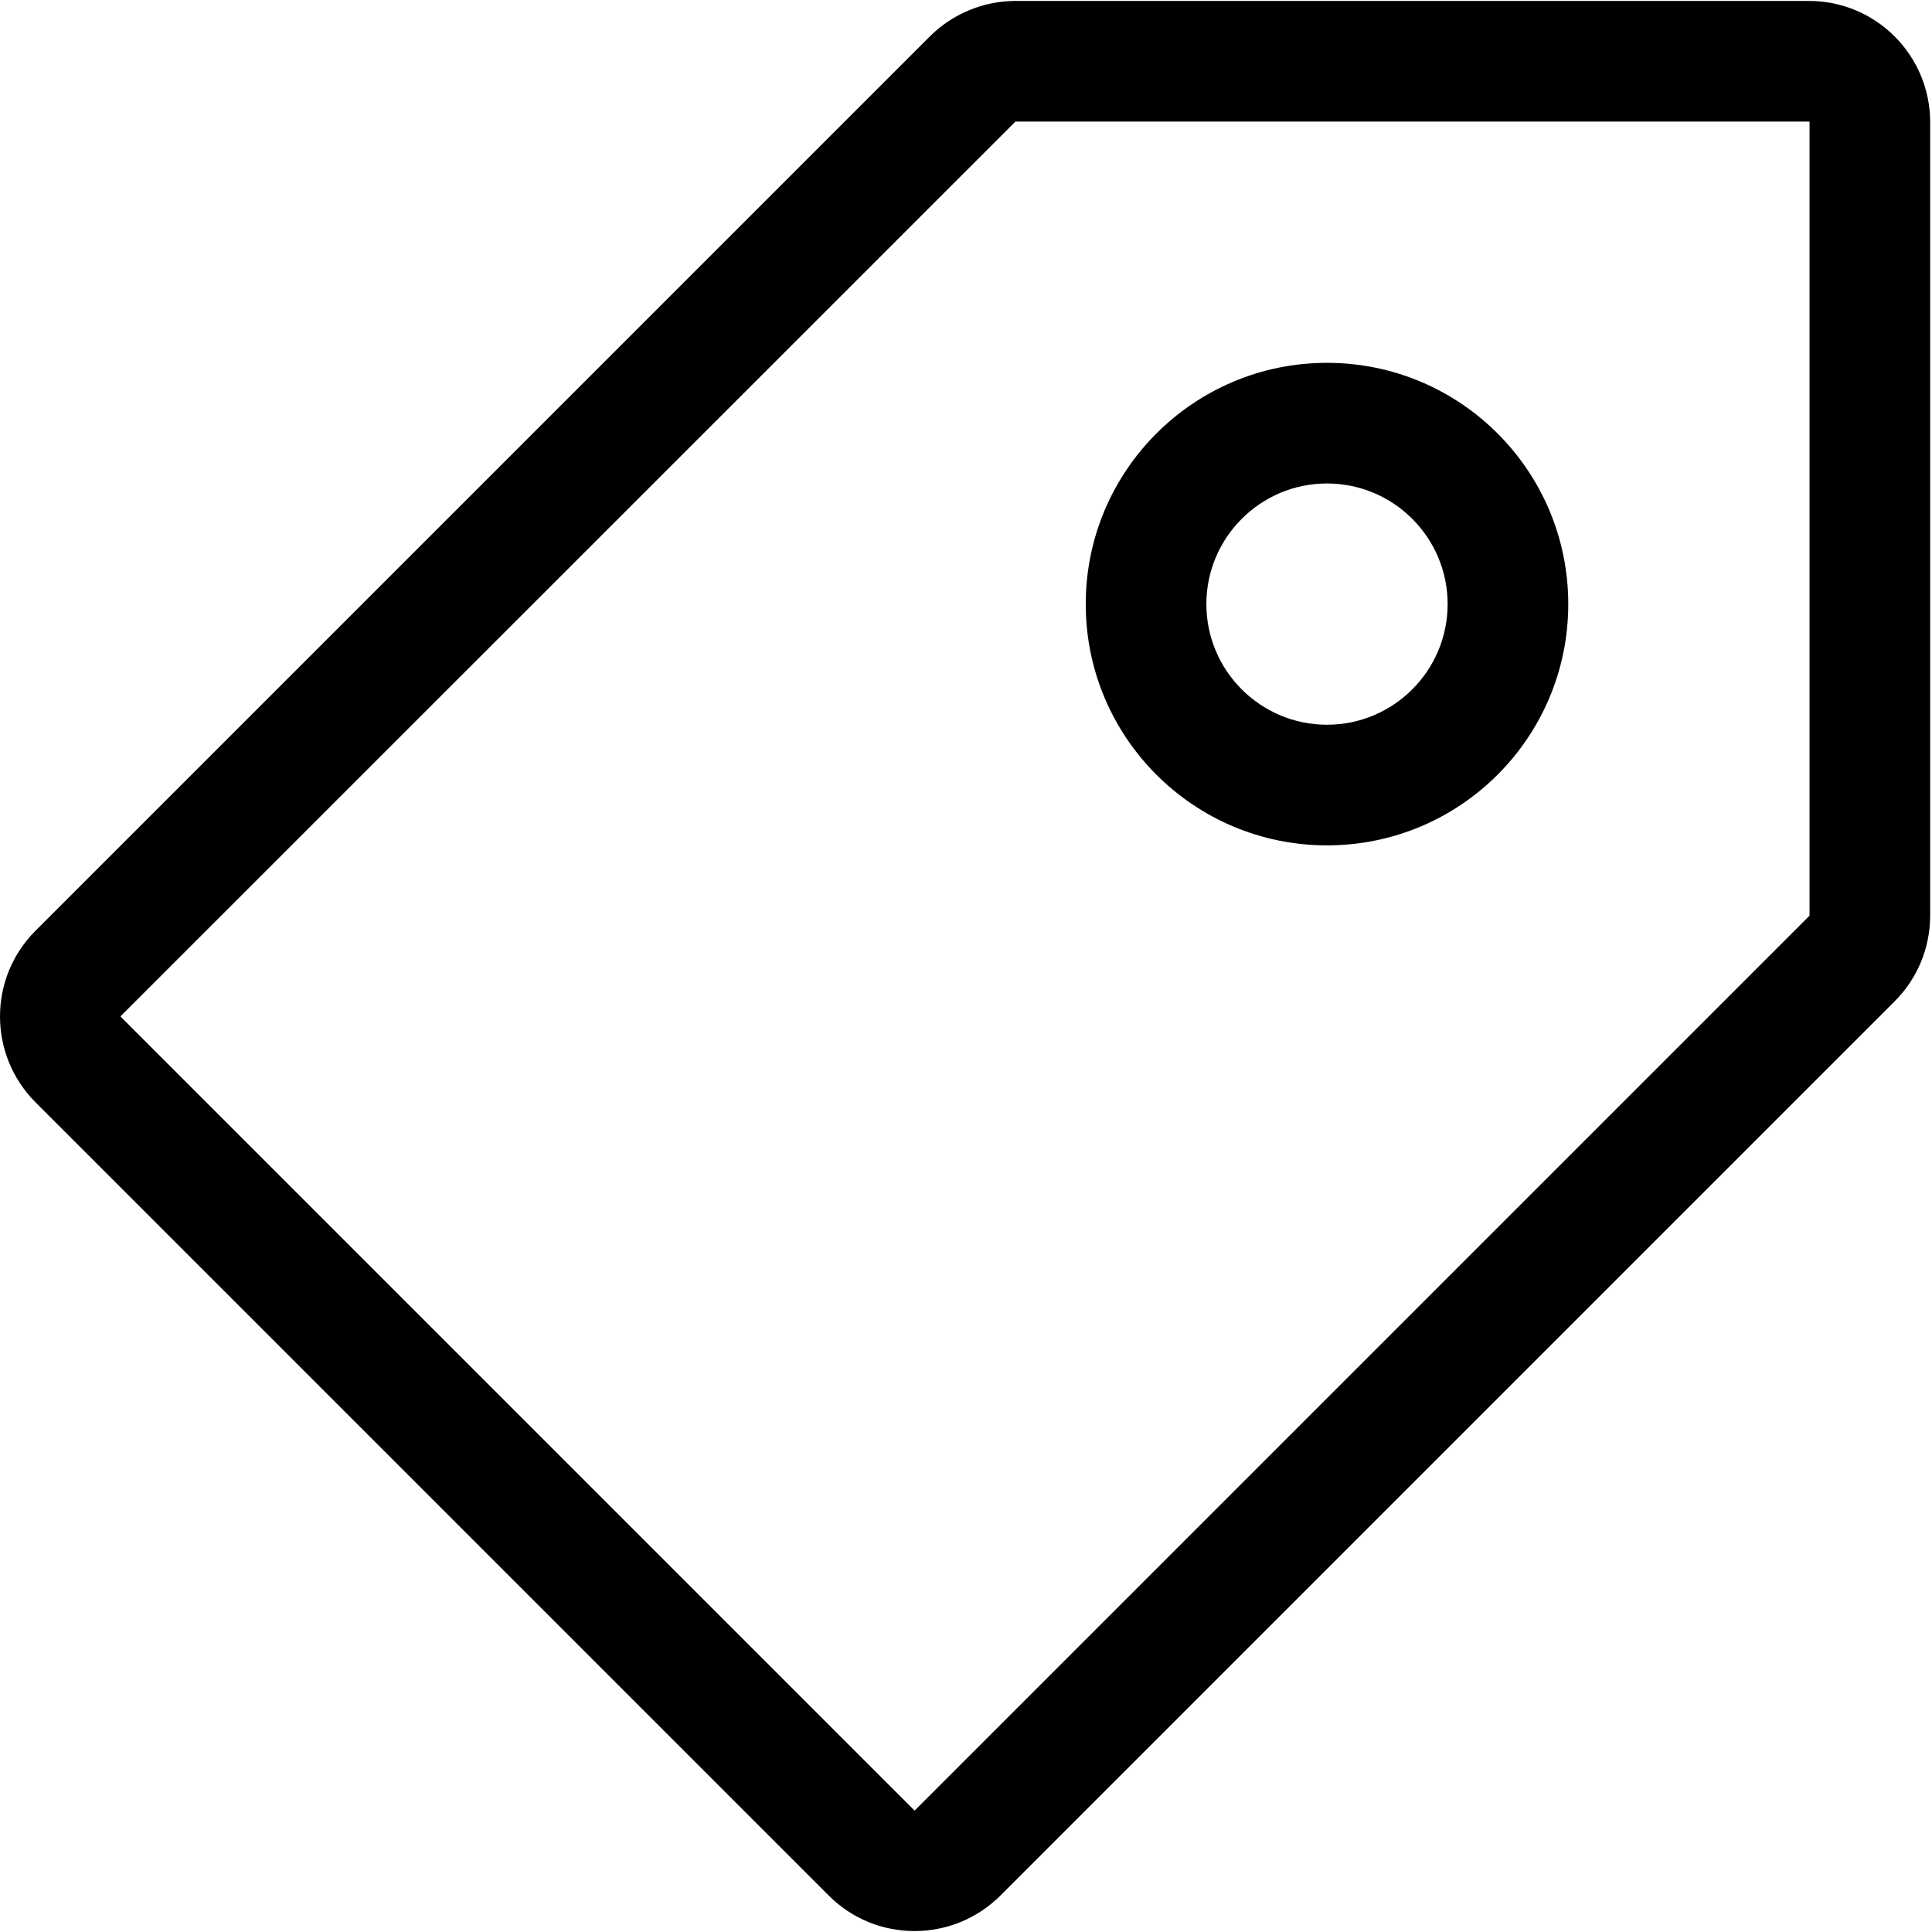 <svg t="1678111741933" class="icon" viewBox="0 0 1025 1024" version="1.1"
    xmlns="http://www.w3.org/2000/svg" p-id="2794" width="200" height="200">
    <path
        d="M959.725 0 538.825 0c-17.1 0-33.4 6.8-45.5 18.8L18.825 493.3c-25.1 25.1-25.1 65.8 0 91l420.9 420.9c12.6 12.6 29 18.8 45.5 18.8 16.5 0 32.9-6.3 45.5-18.8l474.5-474.5c12.1-12.1 18.8-28.4 18.8-45.5L1024.025 64.3C1024.025 28.8 995.225 0 959.725 0zM960.025 485.2c0 0.1 0 0.2-0.1 0.2L485.425 959.9c0 0-0.1 0.1-0.1 0.1 0 0-0.1 0-0.1 0-0.1 0-0.1 0-0.1 0 0 0 0 0 0 0 0 0 0 0-0.1-0.1L64.125 539c0 0-0.1-0.1-0.1-0.1 0-0.1 0-0.2 0-0.3 0 0 0 0 0.1-0.1L538.625 64.1c0.1-0.1 0.1-0.1 0.2-0.1l420.9 0c0.1 0 0.1 0 0.1 0 0 0 0 0 0 0 0.1 0 0.2 0.2 0.2 0.2 0 0 0 0 0 0.1L960.025 485.2z"
        p-id="2795"></path>
    <path
        d="M704.025 192c-70.7 0-128 57.3-128 128s57.3 128 128 128 128-57.3 128-128S774.725 192 704.025 192zM704.025 384c-35.3 0-64-28.7-64-64s28.7-64 64-64 64 28.7 64 64S739.325 384 704.025 384z"
        p-id="2796"></path>
</svg>